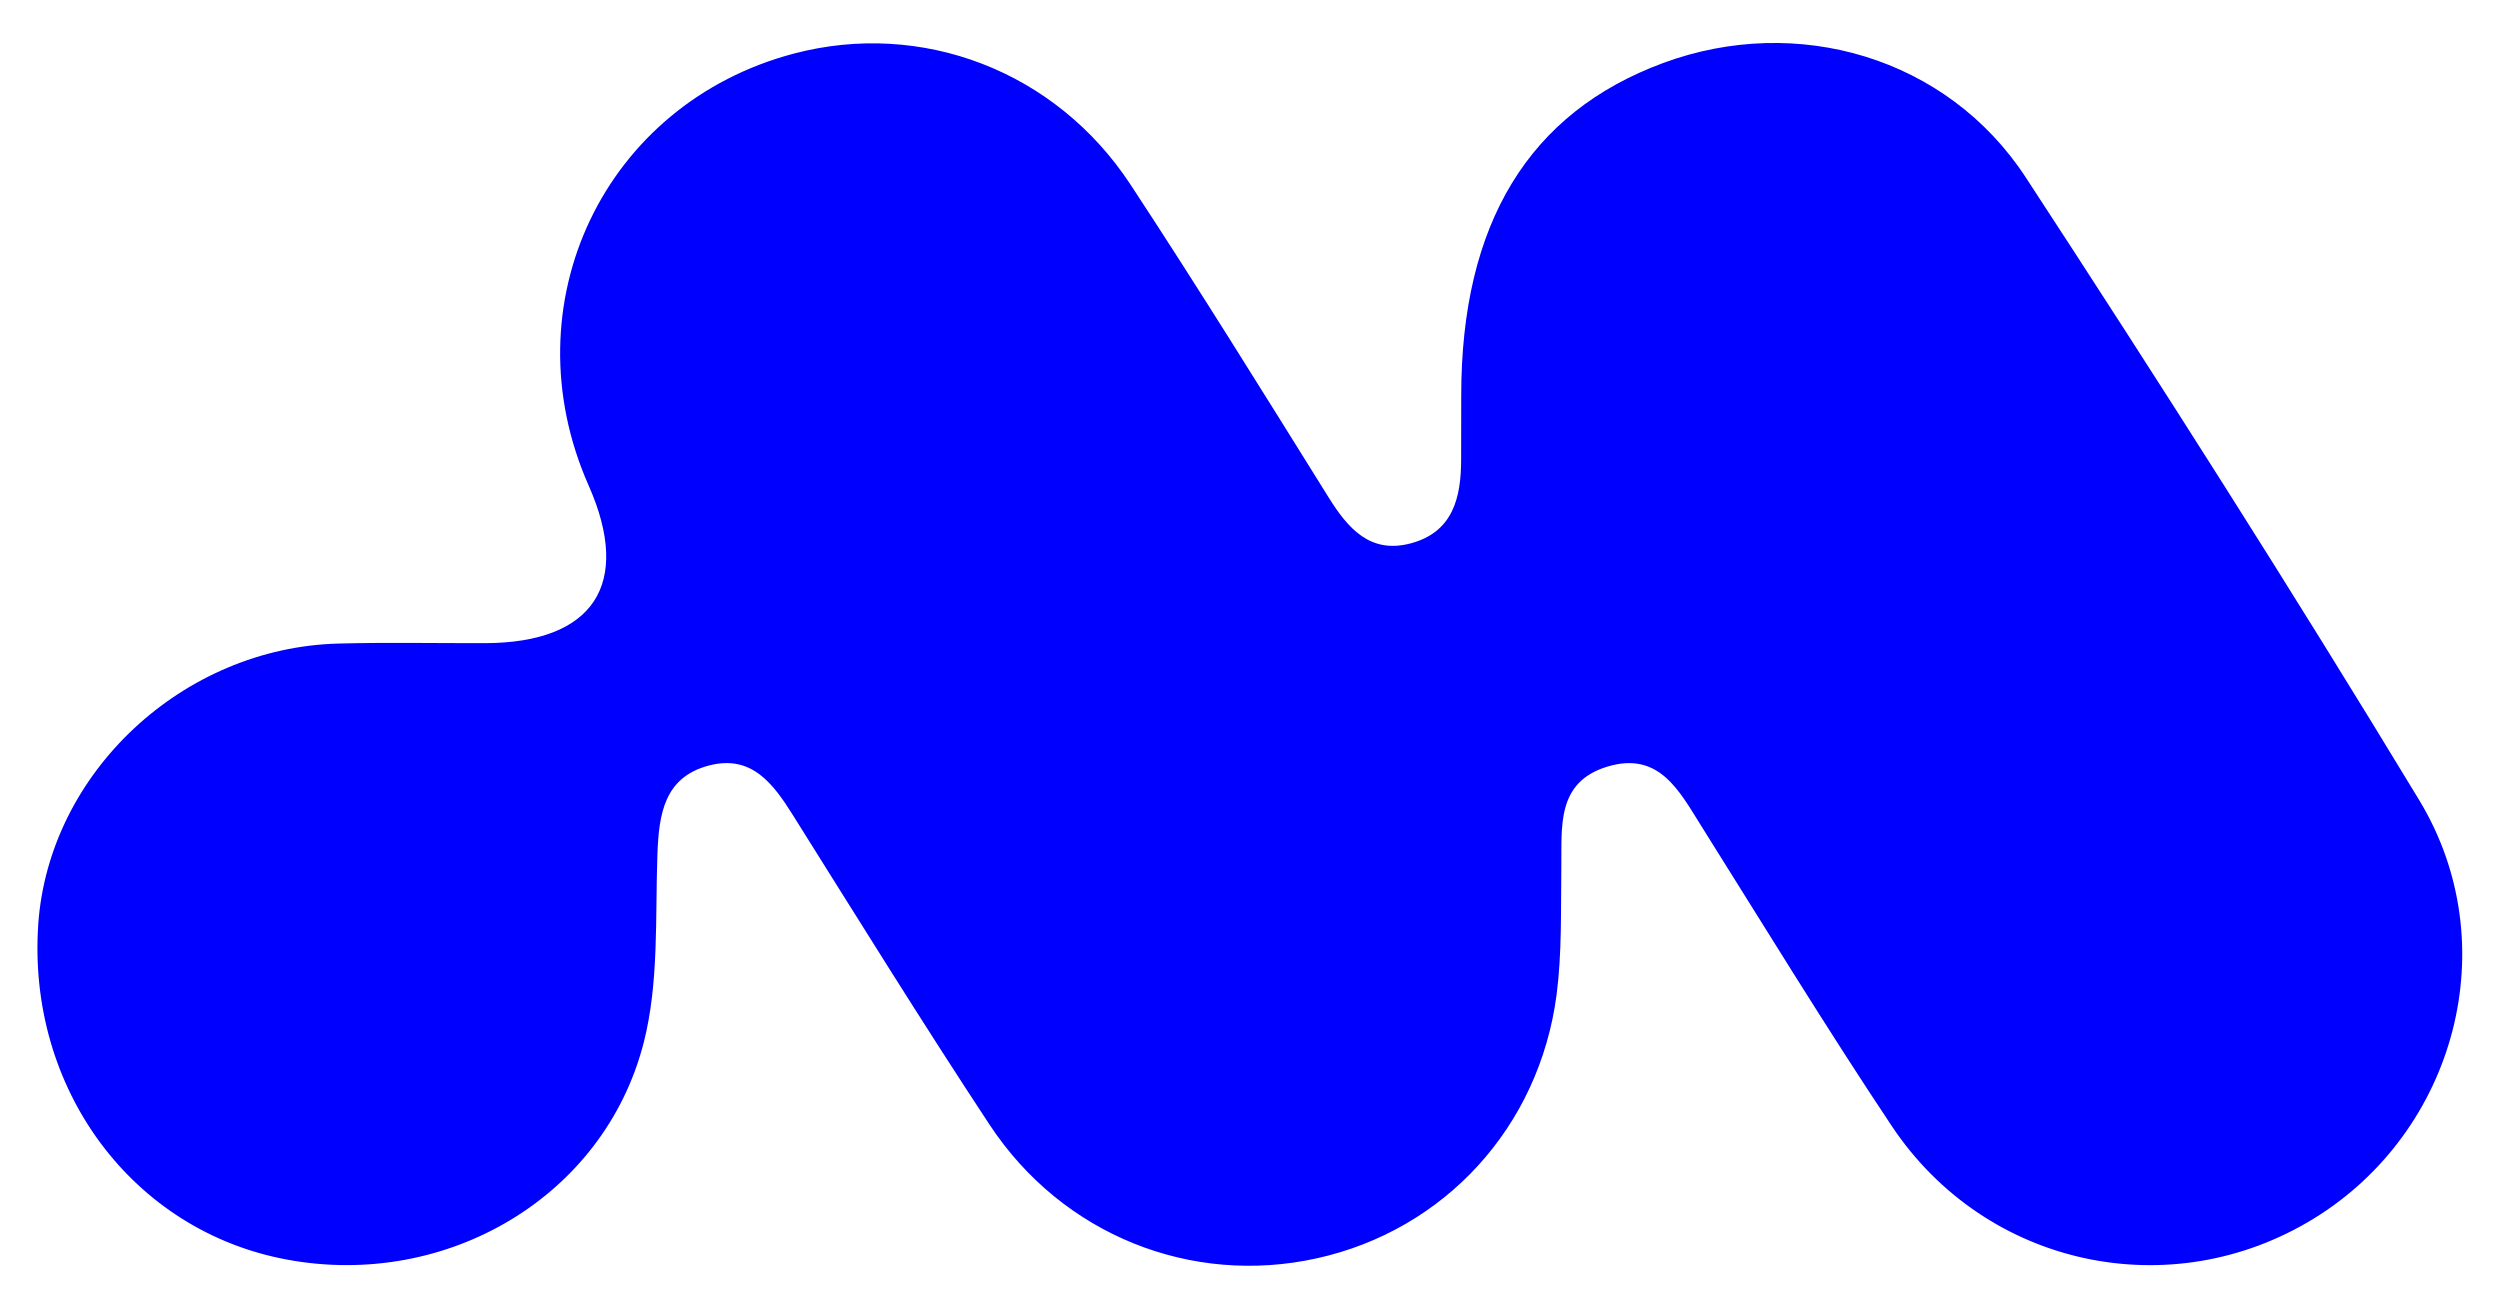 <?xml version="1.0" encoding="utf-8"?>
<!-- Generator: Adobe Illustrator 23.0.4, SVG Export Plug-In . SVG Version: 6.00 Build 0)  -->
<svg version="1.1" xmlns="http://www.w3.org/2000/svg" xmlns:xlink="http://www.w3.org/1999/xlink" width="256px" height="134px" x="0px" y="0px"
	 viewBox="0 0 256 134" style="enable-background:new 0 0 256 134;" xml:space="preserve">
<style type="text/css">
	.st0{fill:#0000FF;}
</style>

<path class="st0" d="M149.63,40.49c0-17.6,6.92-28.97,20.71-34.05c13.68-5.04,29.05-0.59,37.1,11.73
	c13.75,21.04,27.26,42.26,40.28,63.75c8.96,14.78,3.73,33.94-10.77,42.85c-14.64,9-33.59,4.99-43.23-9.46
	c-6.74-10.11-13.08-20.49-19.54-30.78c-2.25-3.59-4.31-7.62-9.58-6.03c-5.26,1.59-4.66,6.18-4.72,10.36
	c-0.06,4.32,0.07,8.69-0.48,12.96c-1.77,13.6-11.49,24.14-24.55,27.03c-12.85,2.85-26.06-2.38-33.51-13.67
	c-6.87-10.42-13.45-21.04-20.09-31.62c-2.04-3.26-4.25-6.33-8.66-5.17c-4.58,1.2-5.12,4.98-5.27,9.08
	c-0.23,6.46,0.17,13.16-1.41,19.32c-4.06,15.78-20.19,25.21-36.48,22.2c-15.87-2.92-26.68-17.5-25.51-34.39
	C5.02,79.12,18.7,66.31,34.67,65.9c5-0.13,10-0.03,14.99-0.04c11.13-0.03,15.09-6.05,10.61-16.16c-8.2-18.55,1.58-39.1,21.05-44.22
	c13.05-3.43,26.77,1.75,34.43,13.4c6.95,10.57,13.61,21.33,20.31,32.07c1.99,3.19,4.27,5.79,8.4,4.69
	c4.35-1.16,5.17-4.73,5.16-8.64C149.63,44.82,149.63,42.66,149.63,40.49z"/>
</svg>
